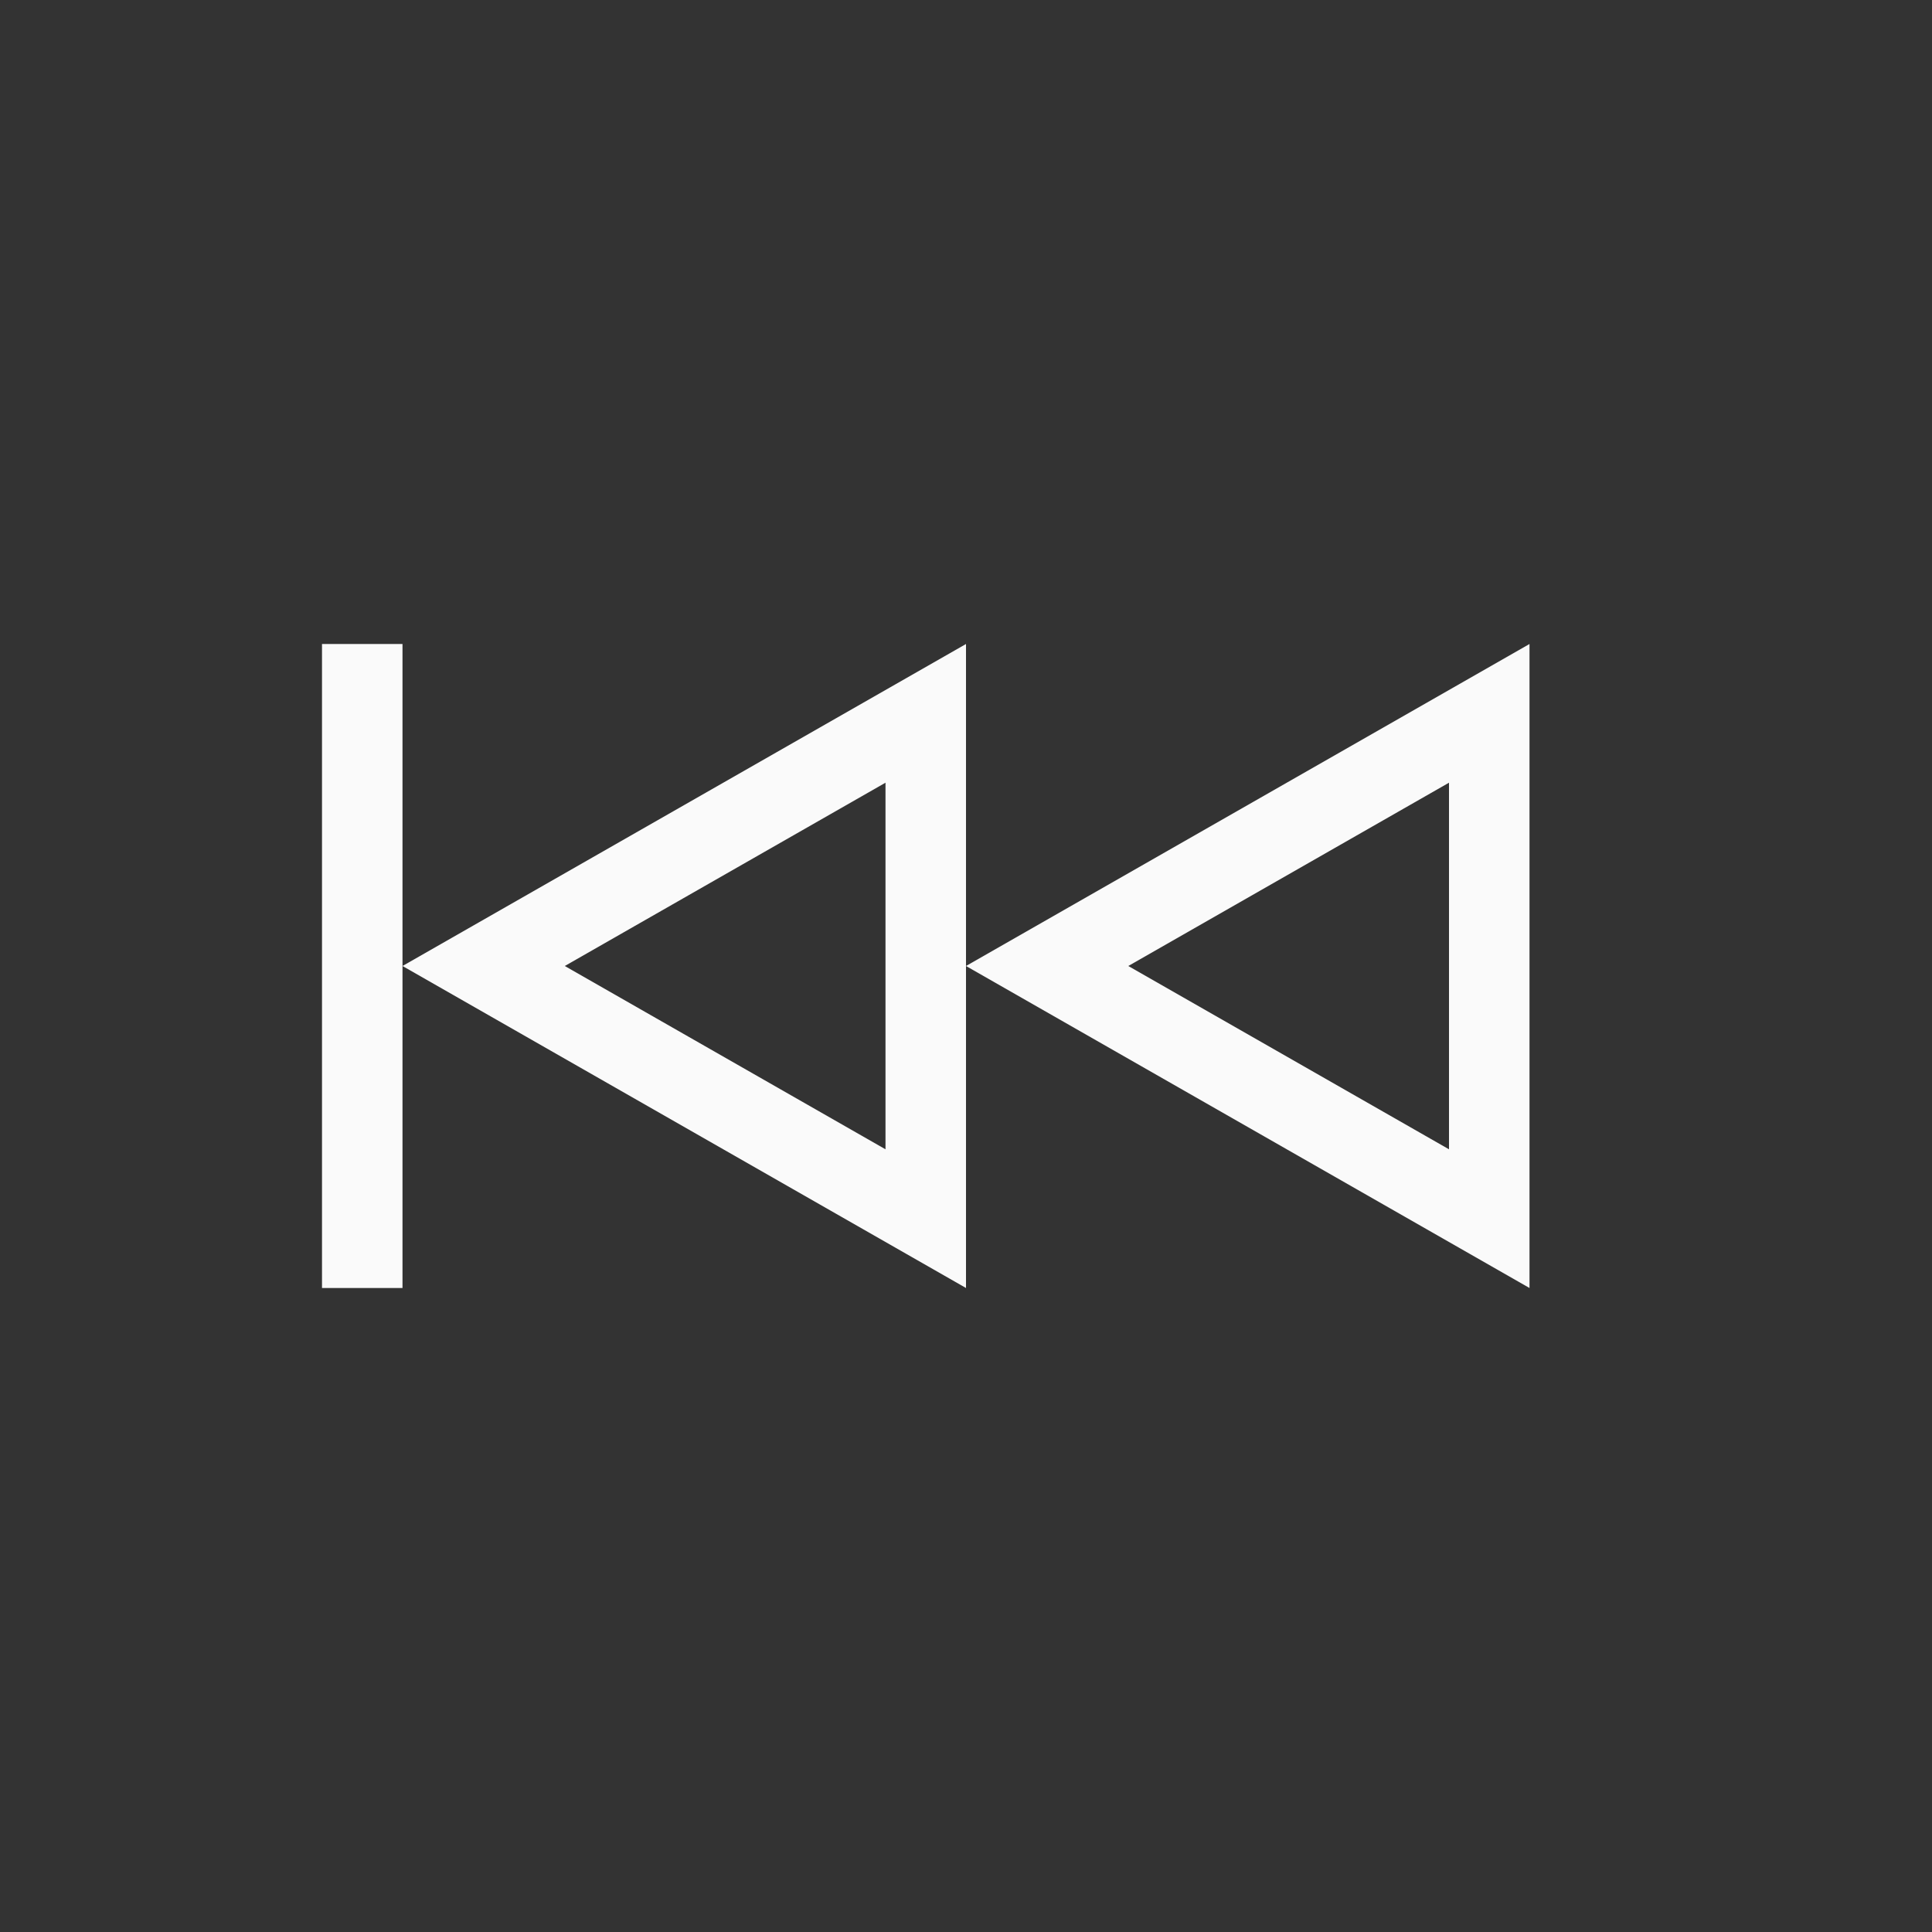 <svg xmlns="http://www.w3.org/2000/svg" width="24" height="24" viewBox="0 0 24 24">
  <rect x="0" y="0" width="24" height="24" fill="#333333" stroke="none"/>
  <g fill="#fafafa" transform="matrix(-1 0 0 1 19 8)">
    <path d="M1 1.723L1 6.277 4.984 4 1 1.723zM0 0L7 4 0 8 0 0zM8 1.723L8 6.277 11.984 4 8 1.723zM7 8L7 0 14 4 7 8z"/>
    <polygon points="14 4 14 8 15 8 15 0 14 0"/>
  </g>
</svg>
